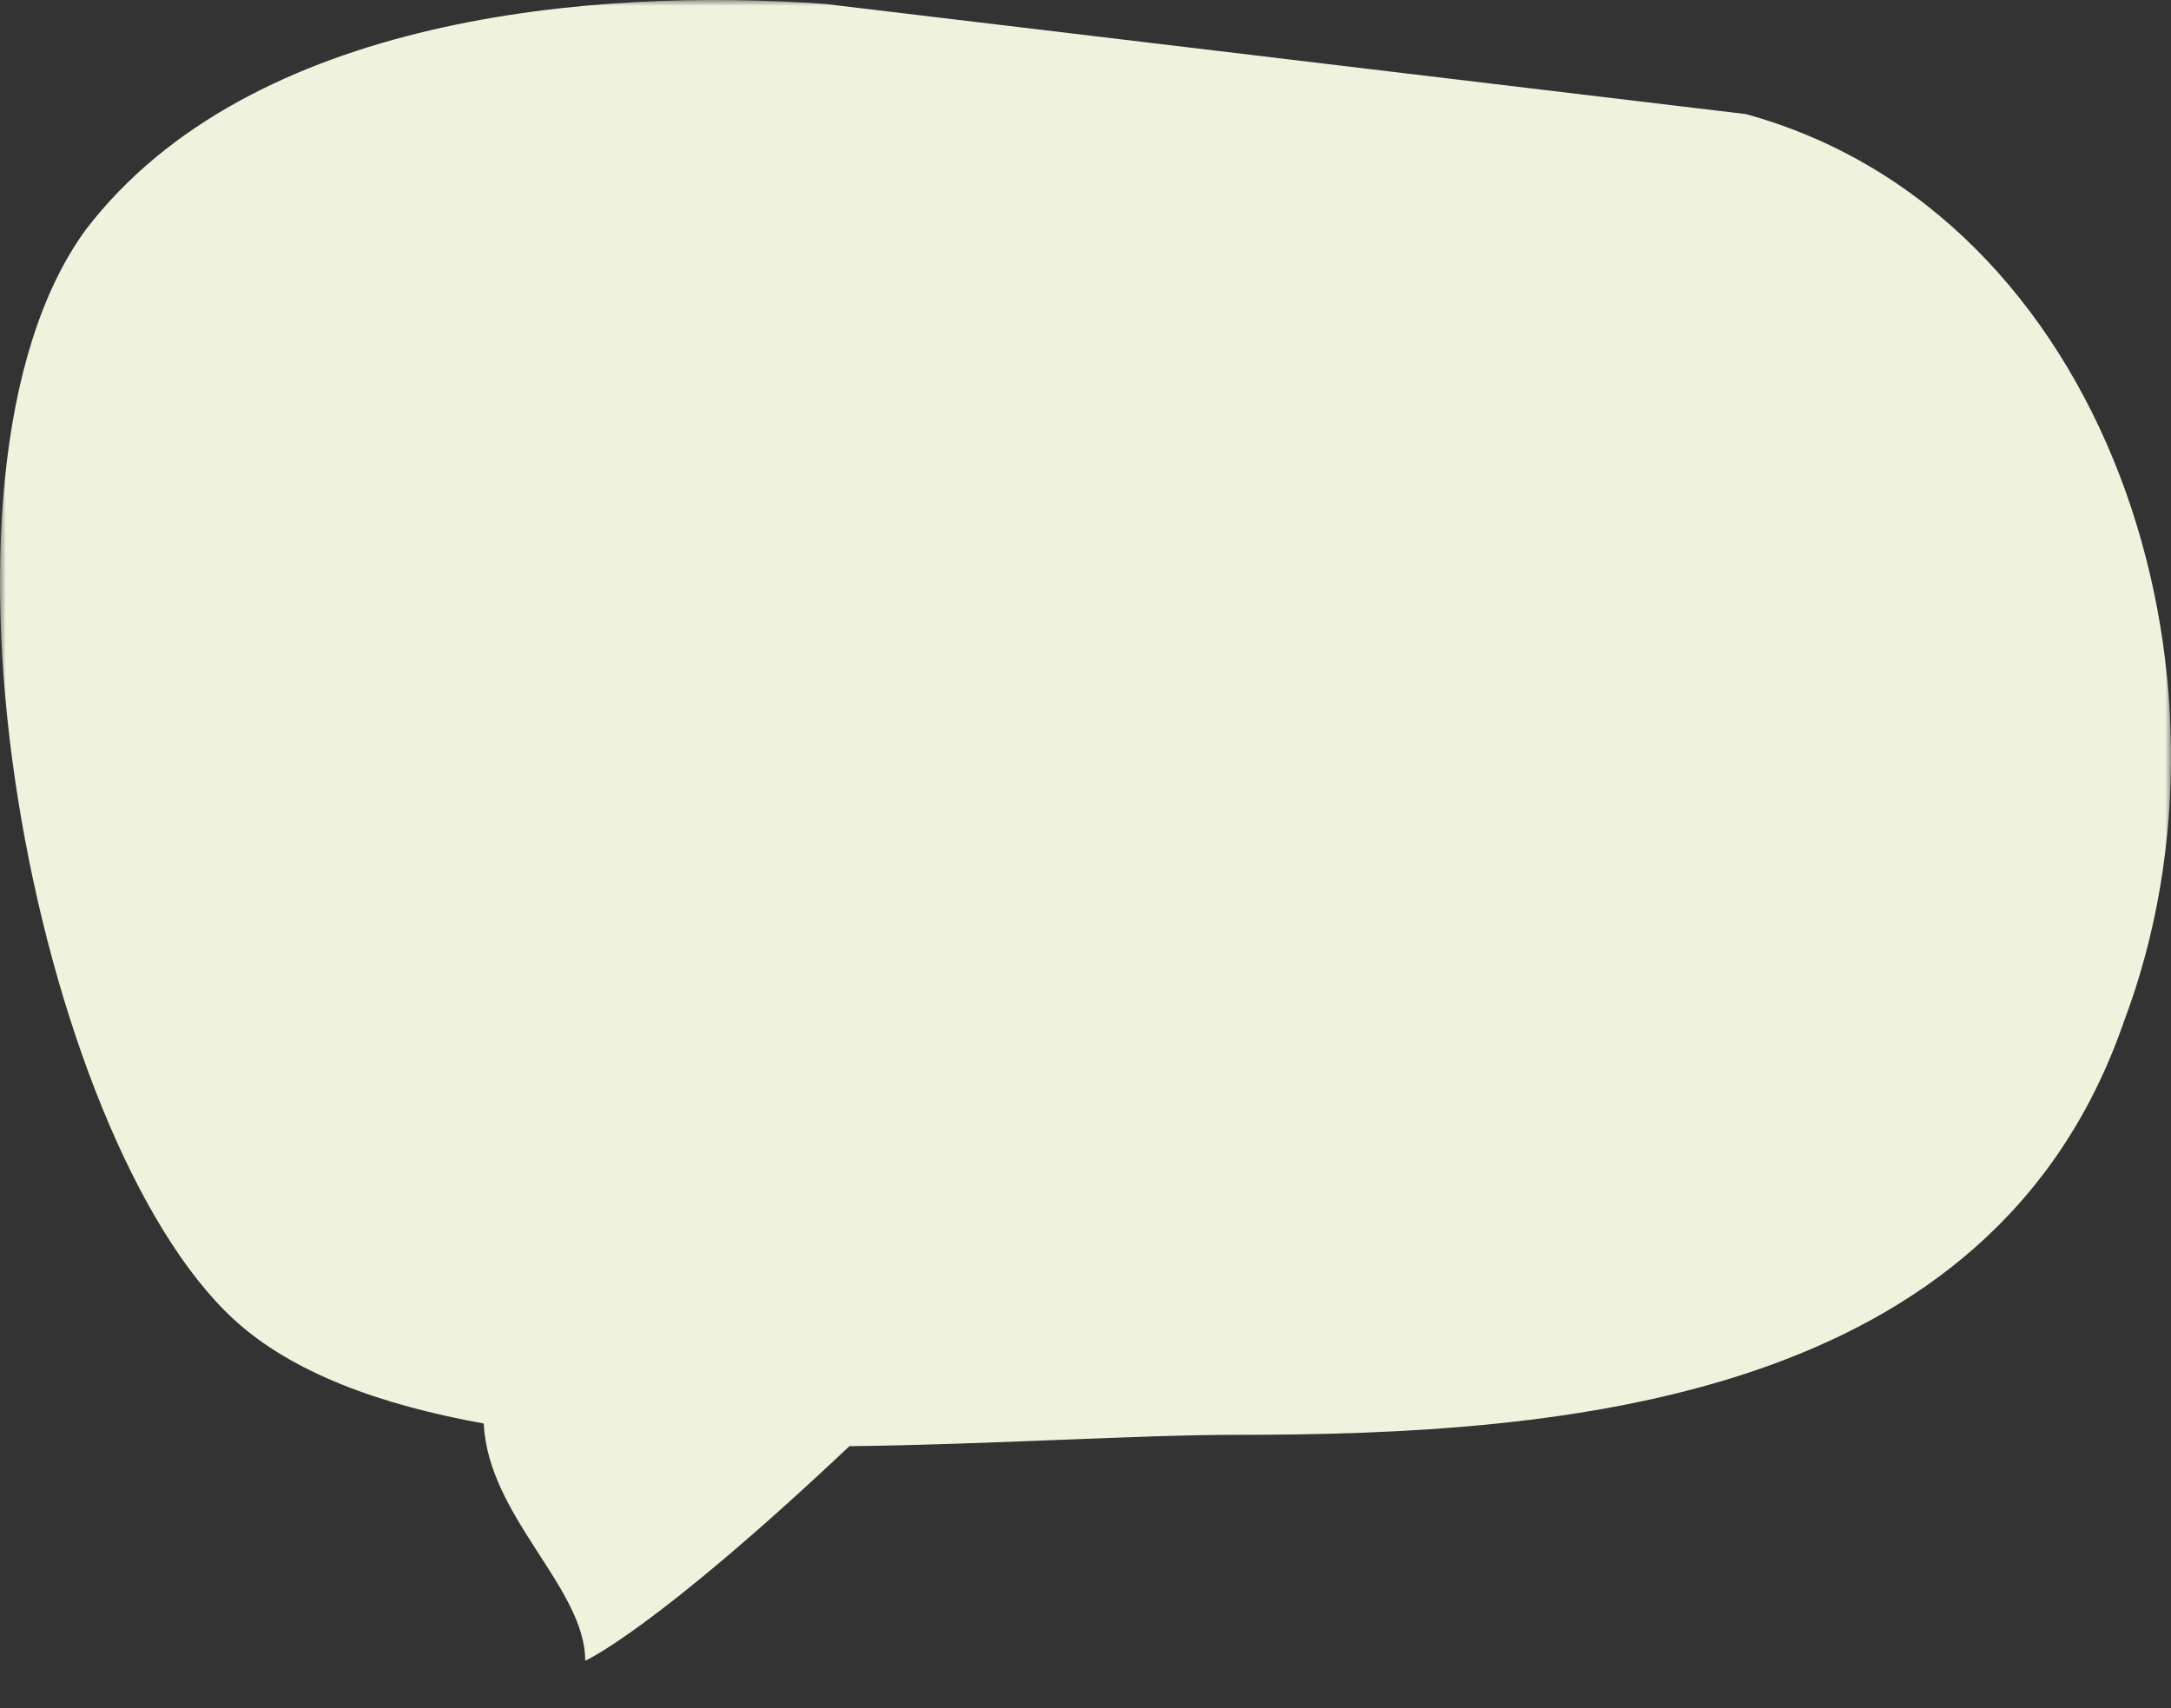 <?xml version="1.0" encoding="UTF-8"?>
<svg width="183px" height="144px" viewBox="0 0 183 144" version="1.1" xmlns="http://www.w3.org/2000/svg" xmlns:xlink="http://www.w3.org/1999/xlink">
    <rect x="0" y="0" width="183" height="144" fill="#333333" stroke="none"/>
    <title>Talk 1</title>
    <defs>
        <polygon id="path-1" points="0 0 183 0 183 144 0 144"></polygon>
    </defs>
    <g id="Talk-1" stroke="none" stroke-width="1" fill="none" fill-rule="evenodd">
        <g id="img---hablar">
            <mask id="mask-2" fill="white">
                <use xlink:href="#path-1"></use>
            </mask>
            <g id="Clip-2"></g>
            <path d="M69.574,0.335 C50.179,-1.057 21.088,1.265 7.233,19.358 C-8.003,40.234 3.079,95.905 19.699,111.215 C24.625,115.75 32.116,118.441 40.777,120.001 C41.147,127.865 49.33,133.837 49.33,140 C49.33,140 55.133,137.447 71.597,121.915 C83.942,121.759 95.778,120.957 104.206,120.957 C131.917,120.957 167.934,118.172 179.014,86.163 C190.095,56.934 177.628,17.967 147.152,9.616 L69.574,0.335 Z" id="Fill-1" fill="#EFF3DE" mask="url(#mask-2)"></path>
        </g>
    </g>
</svg>